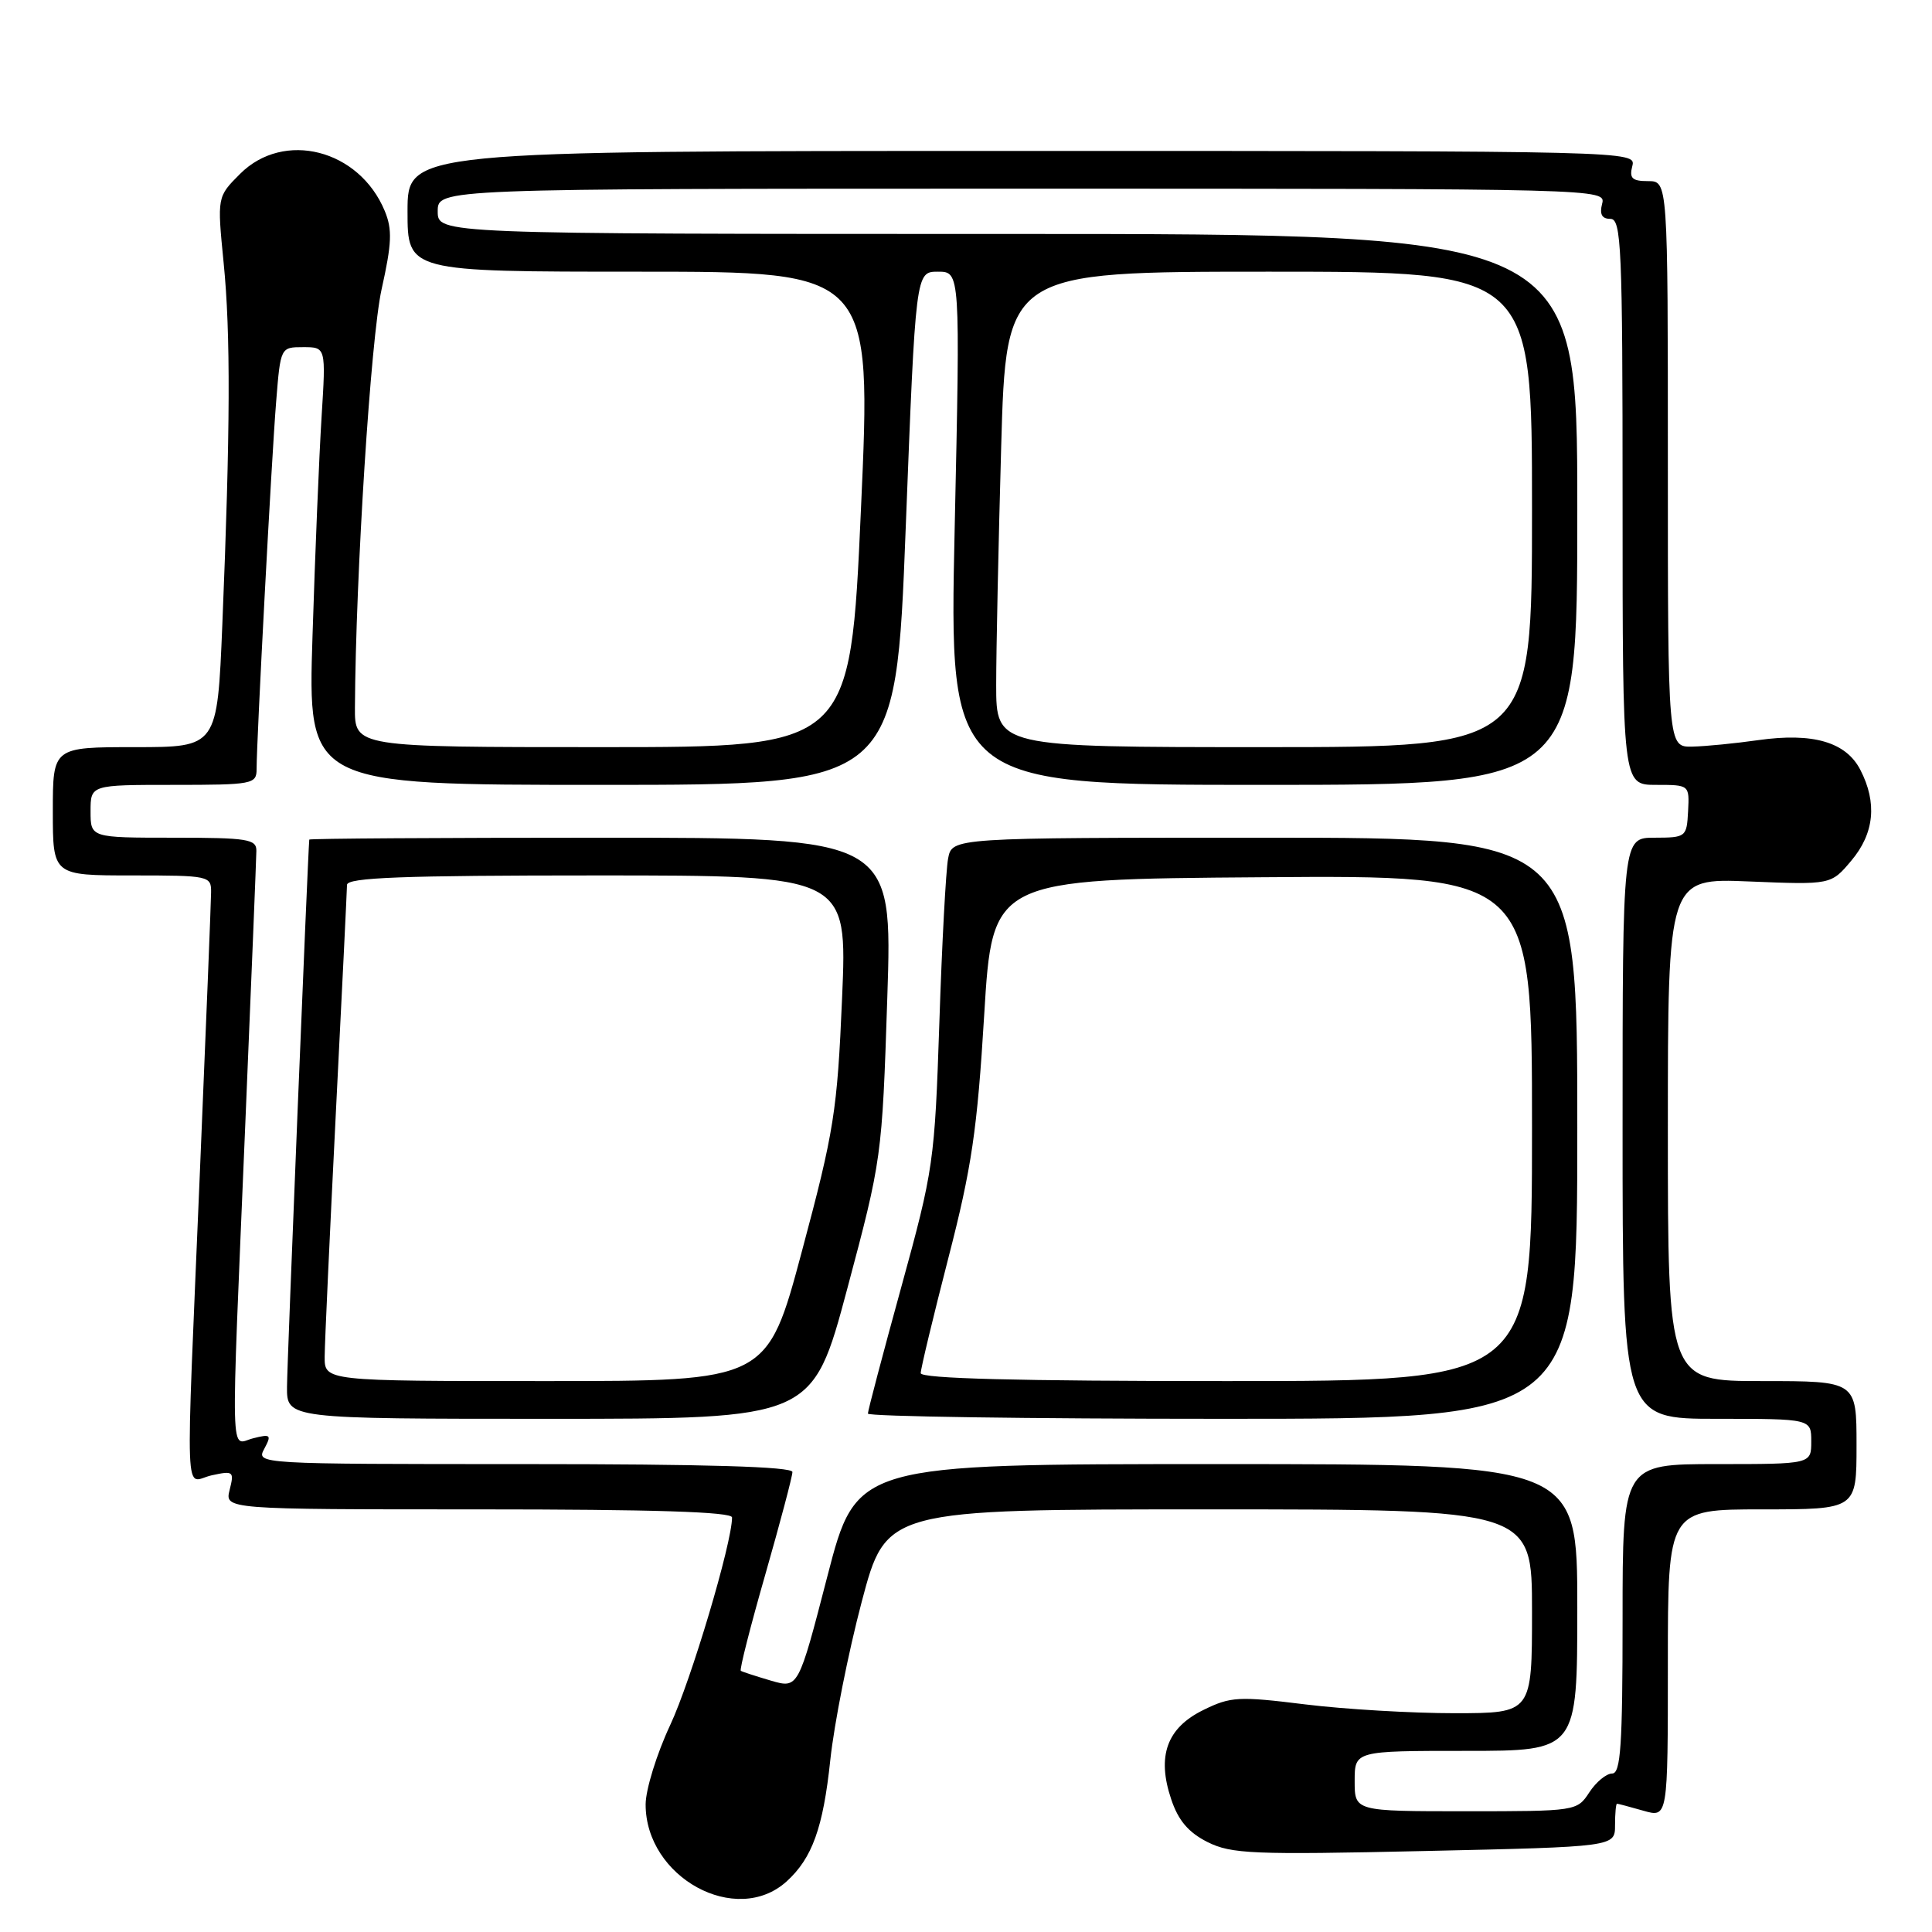 <?xml version="1.0" encoding="UTF-8" standalone="no"?>
<!DOCTYPE svg PUBLIC "-//W3C//DTD SVG 1.1//EN" "http://www.w3.org/Graphics/SVG/1.1/DTD/svg11.dtd" >
<svg xmlns="http://www.w3.org/2000/svg" xmlns:xlink="http://www.w3.org/1999/xlink" version="1.1" viewBox="0 0 256 256">
 <g >
 <path fill="currentColor"
d=" M 104.23 249.30 C 107.62 246.22 109.07 242.21 110.02 233.20 C 110.53 228.42 112.40 218.99 114.18 212.25 C 117.42 200.00 117.42 200.00 160.21 200.00 C 203.00 200.00 203.00 200.00 203.00 213.50 C 203.00 227.00 203.00 227.00 192.75 227.01 C 187.11 227.01 178.20 226.49 172.94 225.84 C 164.13 224.75 163.07 224.80 159.46 226.58 C 154.61 228.95 153.26 232.69 155.19 238.41 C 156.13 241.23 157.48 242.81 160.00 244.08 C 163.16 245.66 165.98 245.78 188.75 245.27 C 214.00 244.71 214.00 244.71 214.00 241.86 C 214.00 240.29 214.12 239.00 214.26 239.00 C 214.40 239.00 215.97 239.42 217.76 239.93 C 221.00 240.86 221.00 240.86 221.00 220.43 C 221.00 200.00 221.00 200.00 233.50 200.00 C 246.00 200.00 246.00 200.00 246.00 191.50 C 246.00 183.00 246.00 183.00 233.50 183.00 C 221.00 183.00 221.00 183.00 221.00 149.68 C 221.00 116.35 221.00 116.35 231.81 116.80 C 242.62 117.24 242.62 117.24 245.31 114.04 C 248.36 110.42 248.76 106.37 246.50 102.00 C 244.60 98.32 240.23 97.05 232.99 98.07 C 229.97 98.50 226.04 98.89 224.25 98.93 C 221.00 99.00 221.00 99.00 221.00 61.50 C 221.00 24.00 221.00 24.00 218.38 24.00 C 216.26 24.00 215.87 23.62 216.29 22.00 C 216.81 20.01 216.32 20.00 135.41 20.00 C 54.00 20.00 54.00 20.00 54.00 28.00 C 54.00 36.00 54.00 36.00 84.75 36.00 C 115.50 36.00 115.50 36.00 114.08 67.50 C 112.67 99.00 112.67 99.00 79.83 99.00 C 47.00 99.00 47.00 99.00 47.03 93.75 C 47.13 76.08 49.13 44.82 50.56 38.35 C 51.92 32.25 52.00 30.40 50.98 27.95 C 47.60 19.79 37.61 17.24 31.81 23.04 C 28.77 26.08 28.77 26.08 29.63 34.79 C 30.57 44.16 30.52 57.02 29.46 82.75 C 28.79 99.00 28.79 99.00 17.89 99.00 C 7.00 99.00 7.00 99.00 7.00 107.50 C 7.00 116.00 7.00 116.00 17.50 116.00 C 27.73 116.00 28.00 116.06 27.97 118.25 C 27.96 119.49 27.30 136.03 26.50 155.00 C 24.57 201.06 24.39 196.29 28.04 195.49 C 30.92 194.86 31.05 194.96 30.43 197.41 C 29.78 200.00 29.78 200.00 63.39 200.00 C 86.57 200.00 97.00 200.33 97.00 201.07 C 97.00 204.45 91.56 222.70 88.80 228.59 C 87.02 232.39 85.56 237.11 85.55 239.08 C 85.53 248.77 97.55 255.34 104.23 249.30 Z  M 179.50 236.00 C 179.50 232.00 179.50 232.00 194.25 232.00 C 209.00 232.00 209.00 232.00 209.00 213.00 C 209.00 194.00 209.00 194.00 161.24 194.00 C 113.48 194.00 113.48 194.00 109.63 208.87 C 105.78 223.75 105.78 223.75 102.14 222.69 C 100.14 222.10 98.35 221.52 98.16 221.39 C 97.97 221.26 99.43 215.51 101.41 208.62 C 103.38 201.73 105.00 195.62 105.00 195.05 C 105.00 194.34 93.52 194.00 69.46 194.00 C 34.05 194.00 33.93 193.99 35.02 191.97 C 36.01 190.12 35.87 189.99 33.55 190.58 C 30.46 191.35 30.56 195.27 32.50 149.00 C 33.30 130.03 33.96 113.71 33.97 112.75 C 34.00 111.19 32.82 111.00 23.00 111.00 C 12.00 111.00 12.00 111.00 12.00 107.50 C 12.00 104.00 12.00 104.00 23.00 104.00 C 33.48 104.00 34.00 103.90 34.00 101.91 C 34.00 98.10 35.99 60.61 36.59 53.25 C 37.17 46.00 37.17 46.00 40.18 46.00 C 43.19 46.00 43.19 46.00 42.61 55.25 C 42.29 60.34 41.75 73.39 41.41 84.25 C 40.78 104.00 40.78 104.00 79.74 104.00 C 118.70 104.00 118.70 104.00 120.01 70.00 C 121.33 36.00 121.33 36.00 124.28 36.00 C 127.24 36.00 127.24 36.00 126.50 70.00 C 125.76 104.00 125.76 104.00 167.38 104.00 C 209.00 104.00 209.00 104.00 209.00 67.50 C 209.00 31.00 209.00 31.00 133.50 31.00 C 58.00 31.00 58.00 31.00 58.00 28.00 C 58.00 25.00 58.00 25.00 135.41 25.00 C 212.32 25.00 212.81 25.01 212.29 27.00 C 211.93 28.39 212.26 29.00 213.38 29.00 C 214.84 29.00 215.00 32.63 215.00 66.50 C 215.00 104.00 215.00 104.00 219.43 104.00 C 223.86 104.00 223.86 104.00 223.68 107.50 C 223.50 110.91 223.40 110.99 219.25 111.00 C 215.00 111.00 215.00 111.00 215.00 149.50 C 215.00 188.00 215.00 188.00 227.50 188.00 C 240.00 188.00 240.00 188.00 240.00 191.00 C 240.00 194.00 240.00 194.00 227.50 194.00 C 215.00 194.00 215.00 194.00 215.00 214.50 C 215.00 231.30 214.75 235.00 213.62 235.00 C 212.85 235.00 211.49 236.12 210.59 237.50 C 208.97 239.98 208.83 240.00 194.23 240.00 C 179.50 240.00 179.50 240.00 179.50 236.00 Z  M 112.27 170.75 C 116.84 153.62 116.88 153.36 117.57 132.25 C 118.27 111.00 118.27 111.00 79.64 111.00 C 58.39 111.00 40.99 111.11 40.98 111.25 C 40.78 113.40 38.04 180.70 38.03 183.75 C 38.00 188.00 38.00 188.00 72.83 188.00 C 107.66 188.00 107.66 188.00 112.27 170.75 Z  M 209.00 149.50 C 209.00 111.00 209.00 111.00 167.58 111.00 C 126.16 111.00 126.16 111.00 125.63 113.75 C 125.34 115.26 124.81 125.05 124.47 135.50 C 123.85 153.95 123.71 154.97 119.42 170.56 C 116.99 179.39 115.00 186.92 115.00 187.31 C 115.00 187.69 136.15 188.00 162.00 188.00 C 209.00 188.00 209.00 188.00 209.00 149.50 Z  M 132.00 90.75 C 132.00 86.21 132.30 72.04 132.66 59.25 C 133.32 36.00 133.32 36.00 168.16 36.00 C 203.00 36.00 203.00 36.00 203.00 67.50 C 203.00 99.00 203.00 99.00 167.50 99.00 C 132.00 99.00 132.00 99.00 132.00 90.75 Z  M 43.02 179.75 C 43.03 177.96 43.70 163.45 44.50 147.50 C 45.31 131.55 45.97 117.94 45.98 117.25 C 46.00 116.28 53.30 116.00 79.14 116.00 C 112.28 116.00 112.28 116.00 111.58 132.25 C 110.94 147.24 110.53 149.84 106.27 165.75 C 101.66 183.00 101.66 183.00 72.33 183.00 C 43.00 183.00 43.00 183.00 43.02 179.75 Z  M 122.00 181.95 C 122.00 181.37 123.65 174.51 125.66 166.70 C 128.76 154.70 129.49 149.71 130.41 134.50 C 131.50 116.50 131.50 116.50 167.25 116.24 C 203.00 115.97 203.00 115.97 203.00 149.49 C 203.00 183.00 203.00 183.00 162.50 183.00 C 134.86 183.00 122.00 182.67 122.00 181.95 Z "/>
</g>
</svg>
